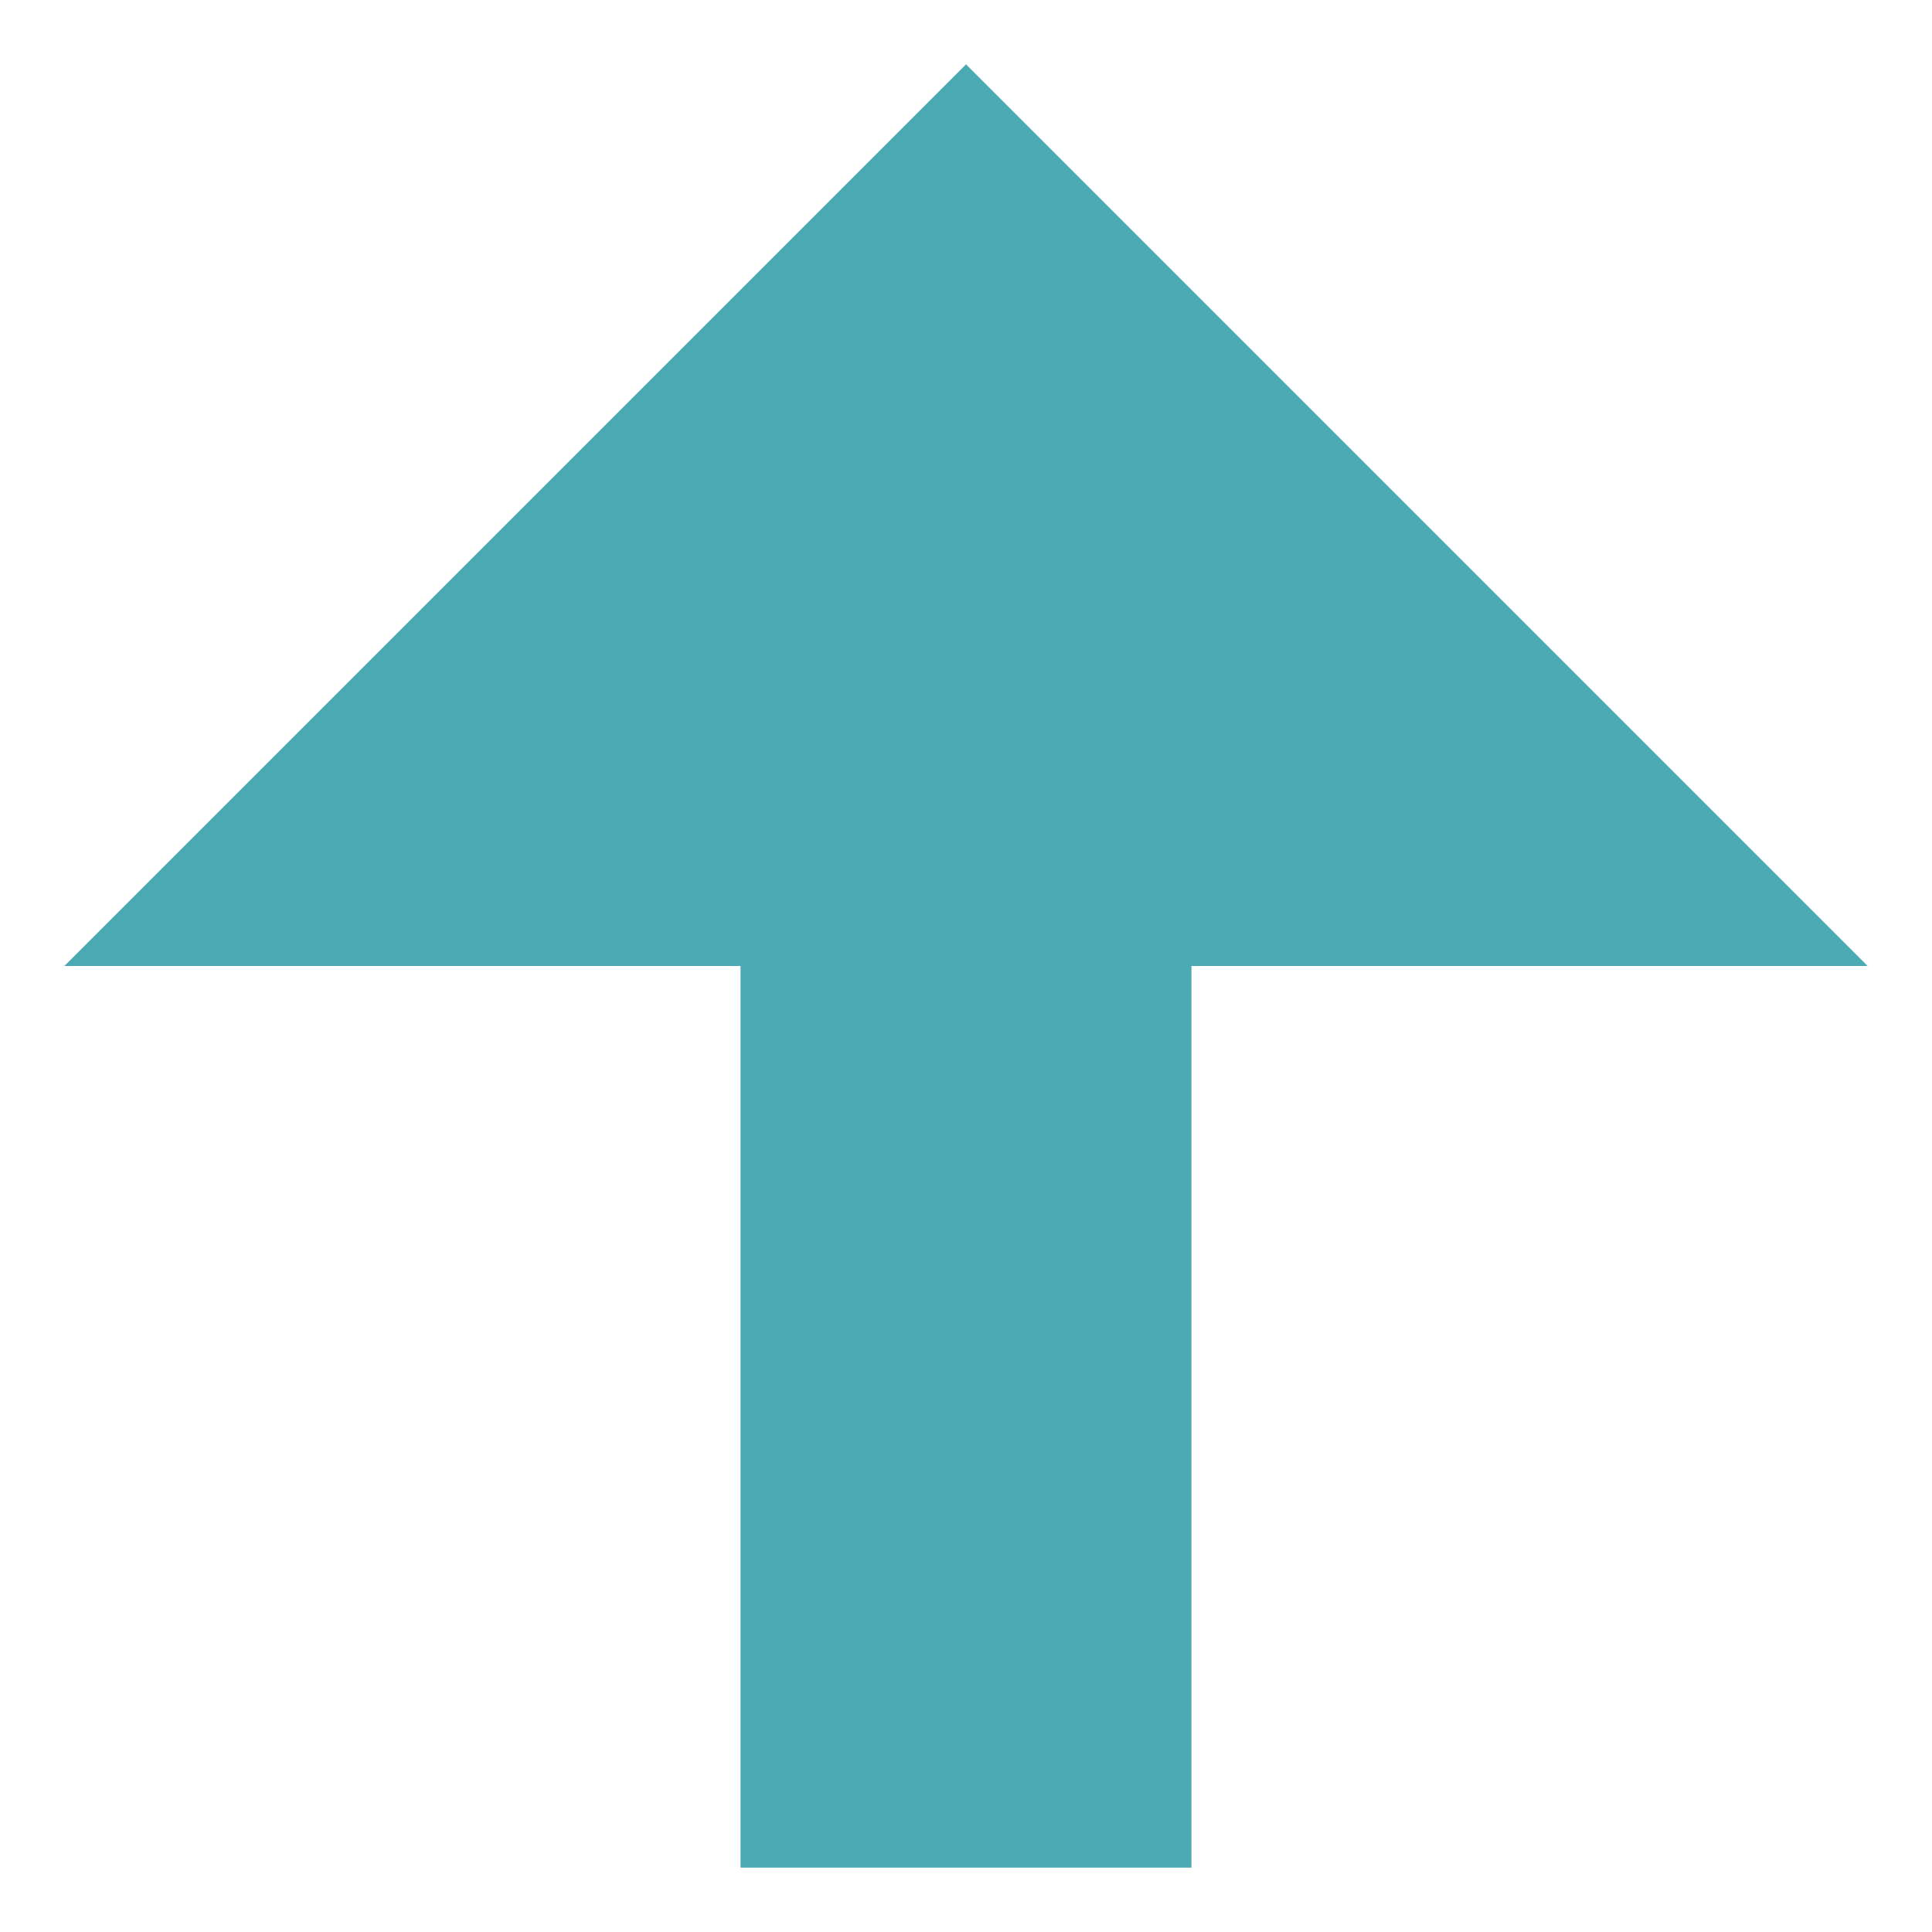 <?xml version="1.0" encoding="UTF-8"?>
<svg width="10px" height="10px" viewBox="0 0 10 10" version="1.1" xmlns="http://www.w3.org/2000/svg" xmlns:xlink="http://www.w3.org/1999/xlink">
    <title>路径 2</title>
    <g id="控件" stroke="none" stroke-width="1" fill="none" fill-rule="evenodd">
        <g id="列表icon" transform="translate(-151, -9)" fill="#4CAAB4">
            <g id="插入单月格备份-4" transform="translate(142, 0)">
                <polygon id="路径" points="15.167 14 15.167 18.667 12.833 18.667 12.833 14 9.333 14 14 9.333 18.667 14"></polygon>
            </g>
        </g>
    </g>
</svg>